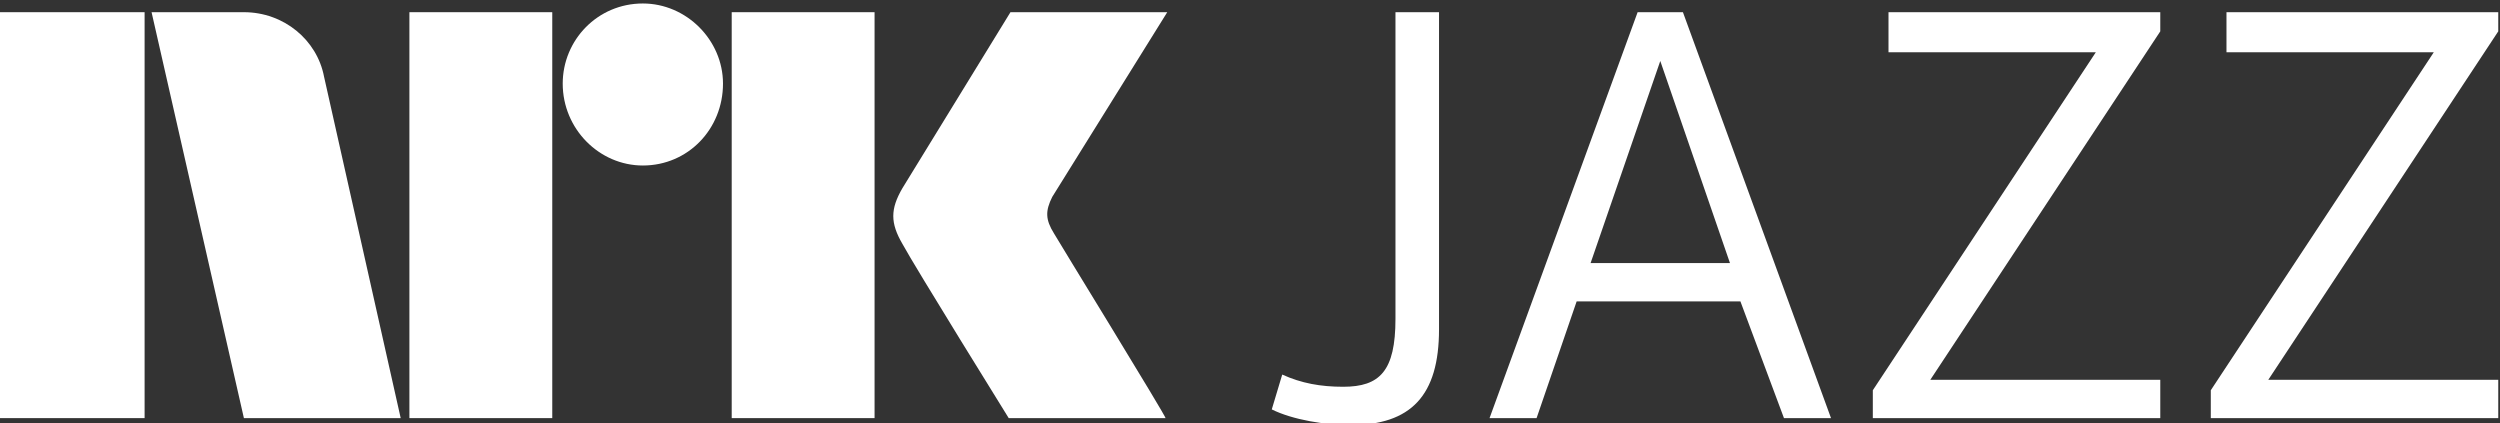 <svg id="a" enable-background="new 0 0 143.5 24.3" version="1.1" viewBox="0 0 143.5 24.3" xml:space="preserve" xmlns="http://www.w3.org/2000/svg">
<rect x="0" y="0" width="143.5" height="24.3" fill="#333333" stroke="none"/>
<style id="b" type="text/css">
	.st0{fill:#FFFFFF;}
</style>
<g id="c">
	<g id="d">
		<polygon id="e" class="st0" points="0 0.7 0 22.2 0 24 8.3 24 8.3 0.7"/>
		<rect id="f" class="st0" x="23.5" y=".7" width="8.2" height="23.3"/>
		<rect id="g" class="st0" x="42" y=".7" width="8.2" height="23.3"/>
		<g id="h">
			<path id="i" class="st0" d="m36.9 0.2c-2.6 0-4.6 2.1-4.6 4.6 0 2.6 2.1 4.7 4.6 4.7 2.6 0 4.6-2.1 4.6-4.7 0-2.5-2.1-4.6-4.6-4.6"/>
			<path id="j" class="st0" d="m60.5 13.4c-0.5-0.8-0.5-1.3-0.1-2.1l6.6-10.6h-9s-5.4 8.8-6.2 10.1c-0.7 1.2-0.7 2 0 3.2 0.7 1.3 6.1 10 6.1 10h9c0.1 0-6.3-10.4-6.4-10.6"/>
			<path id="k" class="st0" d="M18.6,4.4c-0.4-2.1-2.3-3.7-4.6-3.7l-5.3,0L14,24h9L18.6,4.4z"/>
		</g>
	</g>
</g>
<path id="l" class="st0" d="m82.6 18.9c0 3.8-1.6 5.5-5.1 5.5-1.4 0-3.3-0.3-4.5-0.9l0.6-2c1.1 0.5 2.2 0.7 3.5 0.7 2.1 0 3-0.9 3-3.9v-17.6h2.5v18.2z"/>
<path id="m" class="st0" d="m96.6 0.7 8.5 23.3h-2.7l-2.5-6.7h-9.4l-2.3 6.7h-2.7l8.5-23.3h2.6zm2.7 14.4-4-11.6-4 11.6h8z"/>
<path id="n" class="st0" d="M107.5,22.4l12.8-19.4h-11.9V0.7H124v1.1l-13.2,20h13.2V24h-16.5V22.4z"/>
<path id="o" class="st0" d="M126.9,22.4l12.8-19.4h-11.9V0.7h15.6v1.1l-13.2,20h13.2V24h-16.5V22.4z"/>
</svg>
